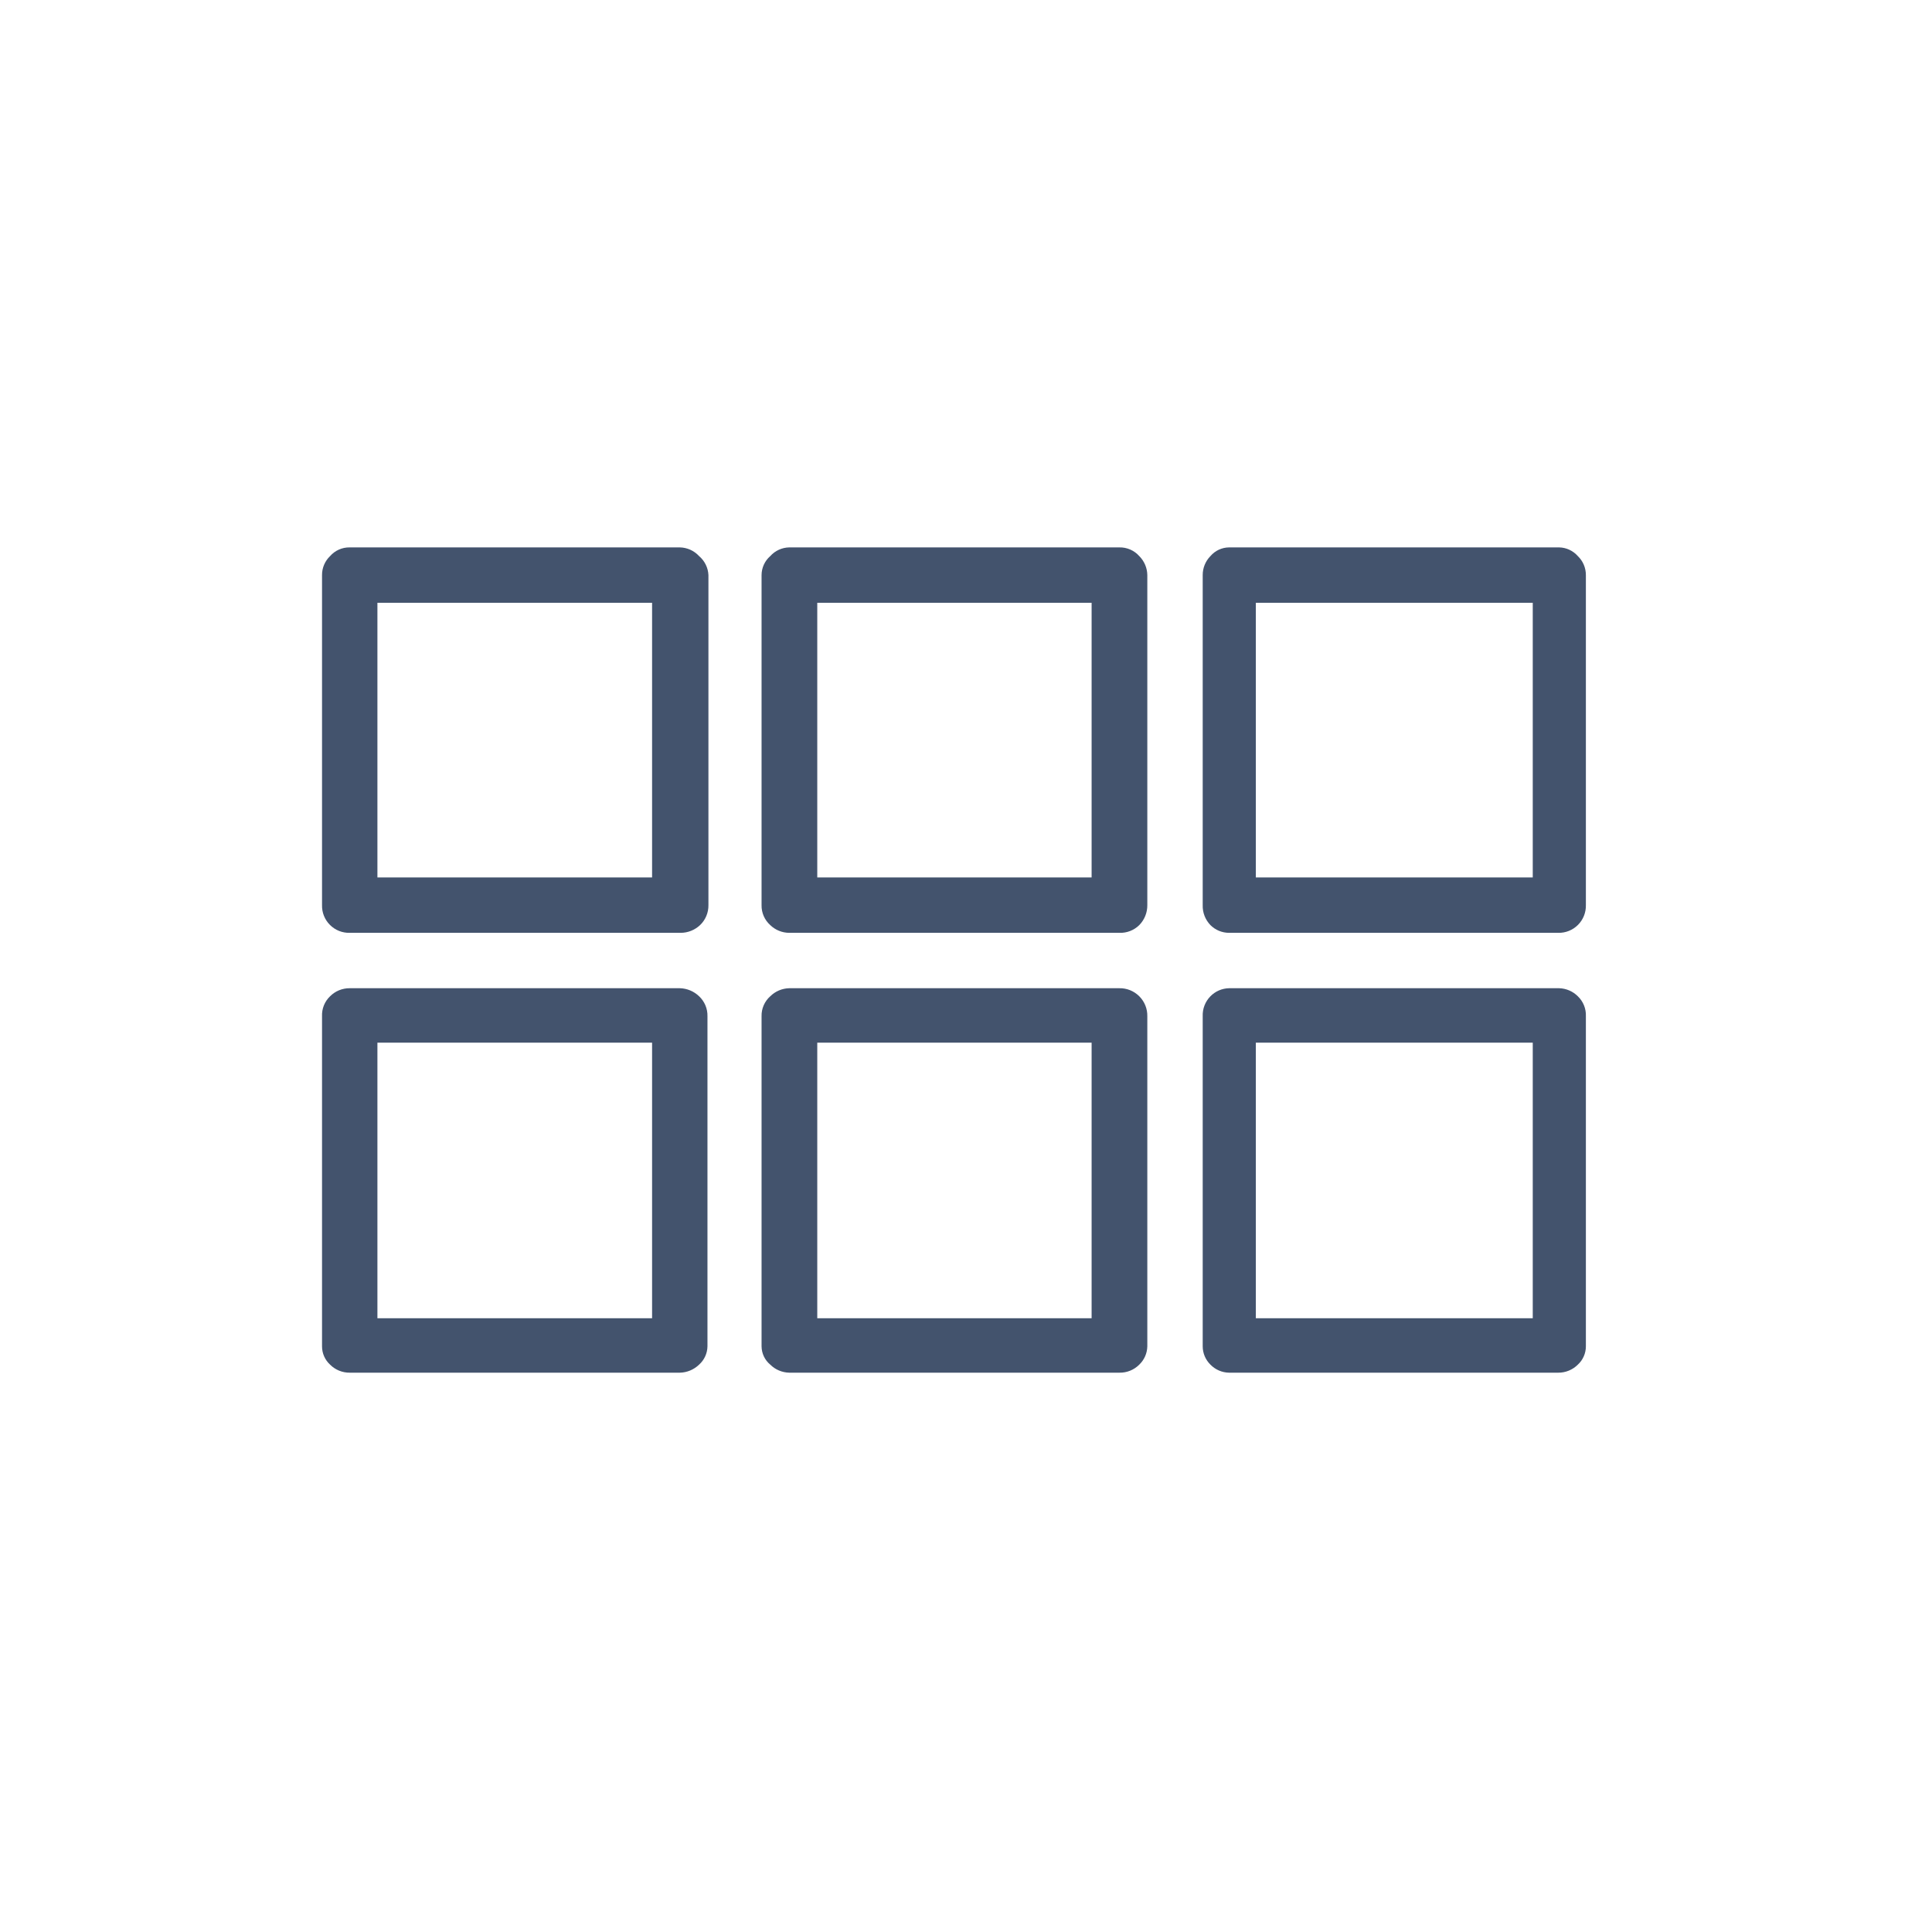 <?xml version="1.0" encoding="UTF-8"?>
<svg width="60px" height="60px" viewBox="0 0 60 60" version="1.1" xmlns="http://www.w3.org/2000/svg" xmlns:xlink="http://www.w3.org/1999/xlink">
    <title>link</title>
    <g id="link" stroke="none" stroke-width="1" fill="none" fill-rule="evenodd">
        <path d="M21.711,17.27 C21.885,17.418 21.991,17.632 22.001,17.86 L22.001,28.11 C22.004,28.344 21.91,28.569 21.741,28.73 C21.578,28.883 21.364,28.969 21.141,28.97 L10.861,28.97 C10.631,28.976 10.409,28.887 10.247,28.724 C10.084,28.562 9.995,28.34 10.001,28.11 L10.001,17.86 C9.999,17.638 10.09,17.424 10.251,17.27 C10.404,17.095 10.627,16.996 10.861,17 L21.111,17 C21.339,17.004 21.556,17.101 21.711,17.27 Z M21.711,30.94 C21.882,31.1 21.977,31.326 21.971,31.56 L21.971,41.81 C21.968,42.028 21.873,42.235 21.711,42.38 C21.549,42.536 21.335,42.626 21.111,42.63 L10.861,42.63 C10.632,42.632 10.412,42.542 10.251,42.38 C10.091,42.234 10,42.027 10.001,41.81 L10.001,31.56 C9.991,31.327 10.082,31.101 10.251,30.94 C10.412,30.778 10.632,30.688 10.861,30.69 L21.111,30.69 C21.335,30.695 21.549,30.784 21.711,30.94 Z M20.251,18.72 L11.721,18.72 L11.721,27.25 L20.251,27.25 L20.251,18.72 Z M20.251,32.38 L11.721,32.38 L11.721,40.94 L20.251,40.94 L20.251,32.38 Z M35.381,17.27 C35.538,17.427 35.628,17.639 35.631,17.86 L35.631,28.11 C35.633,28.342 35.543,28.565 35.381,28.73 C35.216,28.892 34.992,28.979 34.761,28.97 L24.511,28.97 C24.291,28.969 24.079,28.883 23.921,28.73 C23.745,28.573 23.646,28.346 23.651,28.11 L23.651,17.86 C23.652,17.634 23.75,17.419 23.921,17.27 C24.071,17.102 24.285,17.004 24.511,17 L34.761,17 C34.997,16.994 35.224,17.093 35.381,17.27 Z M35.381,30.94 C35.545,31.104 35.636,31.328 35.631,31.56 L35.631,41.81 C35.627,42.026 35.537,42.231 35.381,42.38 C35.217,42.545 34.993,42.635 34.761,42.63 L24.511,42.63 C24.289,42.625 24.078,42.536 23.921,42.38 C23.751,42.239 23.653,42.031 23.651,41.81 L23.651,31.56 C23.645,31.324 23.744,31.097 23.921,30.94 C24.078,30.785 24.289,30.695 24.511,30.69 L34.761,30.69 C34.993,30.685 35.217,30.776 35.381,30.94 Z M33.901,18.72 L25.381,18.72 L25.381,27.25 L33.901,27.25 L33.901,18.72 Z M33.901,32.38 L25.381,32.38 L25.381,40.94 L33.901,40.94 L33.901,32.38 Z M49.001,17.27 C49.162,17.424 49.252,17.638 49.251,17.86 L49.251,28.11 C49.256,28.34 49.167,28.562 49.005,28.724 C48.842,28.887 48.62,28.976 48.391,28.97 L38.171,28.97 C37.953,28.97 37.745,28.884 37.591,28.73 C37.431,28.564 37.344,28.341 37.351,28.11 L37.351,17.86 C37.35,17.64 37.436,17.428 37.591,17.27 C37.736,17.1 37.947,17.002 38.171,17 L48.421,17 C48.643,17.004 48.854,17.103 49.001,17.27 L49.001,17.27 Z M49.001,30.94 C49.169,31.101 49.261,31.327 49.251,31.56 L49.251,41.81 C49.251,42.027 49.161,42.234 49.001,42.38 C48.839,42.542 48.619,42.632 48.391,42.63 L38.171,42.63 C37.952,42.627 37.744,42.537 37.591,42.38 C37.438,42.23 37.351,42.025 37.351,41.81 L37.351,31.56 C37.342,31.329 37.429,31.105 37.591,30.94 C37.744,30.784 37.952,30.694 38.171,30.69 L48.421,30.69 C48.639,30.696 48.847,30.786 49.001,30.94 Z M47.601,18.72 L39.001,18.72 L39.001,27.25 L47.601,27.25 L47.601,18.72 Z M47.601,32.38 L39.001,32.38 L39.001,40.94 L47.601,40.94 L47.601,32.38 Z" id="Shape" fill="#43536D" fill-rule="nonzero"></path>
    </g>
</svg>
